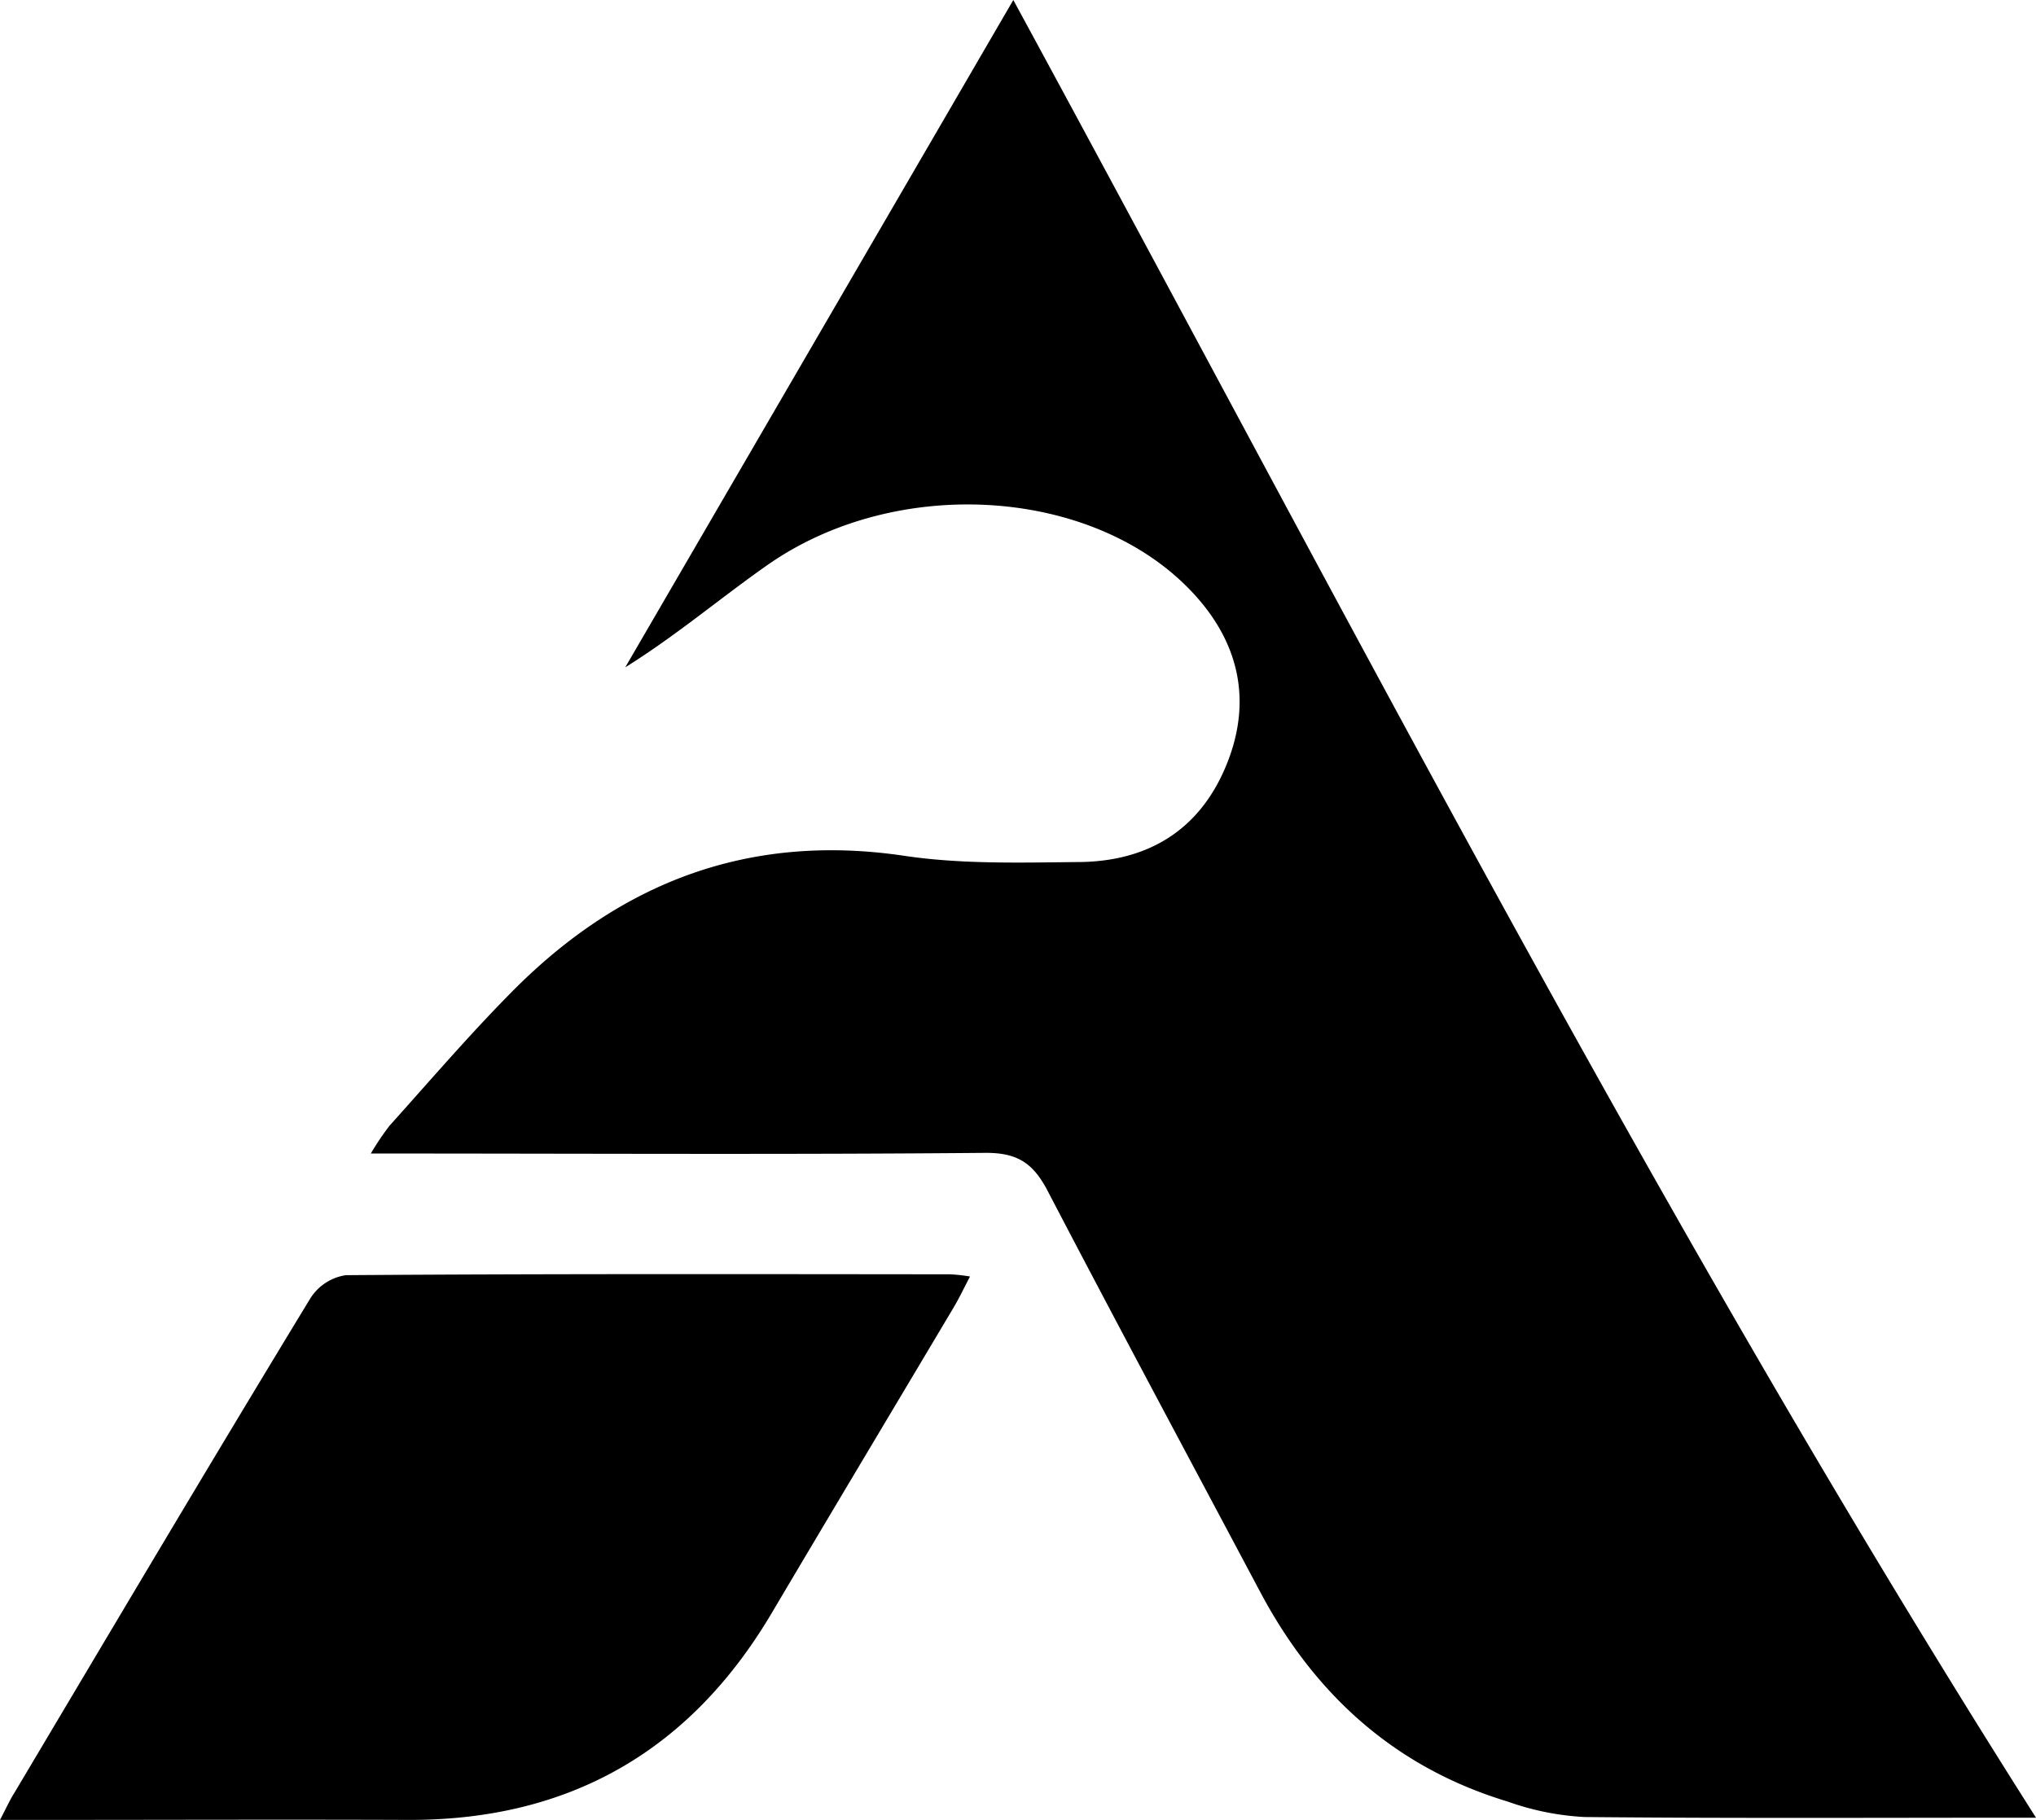 <svg xmlns="http://www.w3.org/2000/svg" viewBox="0 0 212.54 189.97"><g id="Layer_2" data-name="Layer 2"><g id="Layer_1-2" data-name="Layer 1"><g id="Layer_2-2" data-name="Layer 2"><g id="Layer_1-2-2" data-name="Layer 1-2"><path d="M212.54,189.77c-16.47,0-31.8.08-47.14-.07a28.25,28.25,0,0,1-8-1.61c-11.72-3.54-20.1-11.11-25.8-21.8-7.44-14-14.9-27.9-22.22-41.93-1.48-2.84-3.07-4-6.43-4-20,.18-39.95.08-59.93.07H38.71a28.25,28.25,0,0,1,1.95-2.9c4.26-4.74,8.42-9.6,12.91-14.12C64.84,92.08,78.23,86.94,94.42,89.35c5.92.88,12,.71,18,.65,7.25,0,12.77-3.21,15.6-10.12s1.27-13.33-4.25-18.76C113.27,50.8,93.31,49.73,80.1,59c-4.9,3.43-9.5,7.35-14.83,10.67L105.78,0C140.47,63.85,173.38,128.09,212.54,189.77Z"/><path d="M101.26,133.27c-.66,1.26-1.14,2.28-1.72,3.25-6.33,10.64-12.7,21.28-19,31.92Q67.69,190.13,42.5,190c-12.87-.05-25.74,0-38.61,0H0c.67-1.27,1.05-2.13,1.51-2.84,10.27-17.26,20.48-34.5,30.9-51.63a5.31,5.31,0,0,1,3.69-2.4c21-.15,42-.11,63.06-.09A16.73,16.73,0,0,1,101.26,133.27Z"/></g></g></g></g></svg>